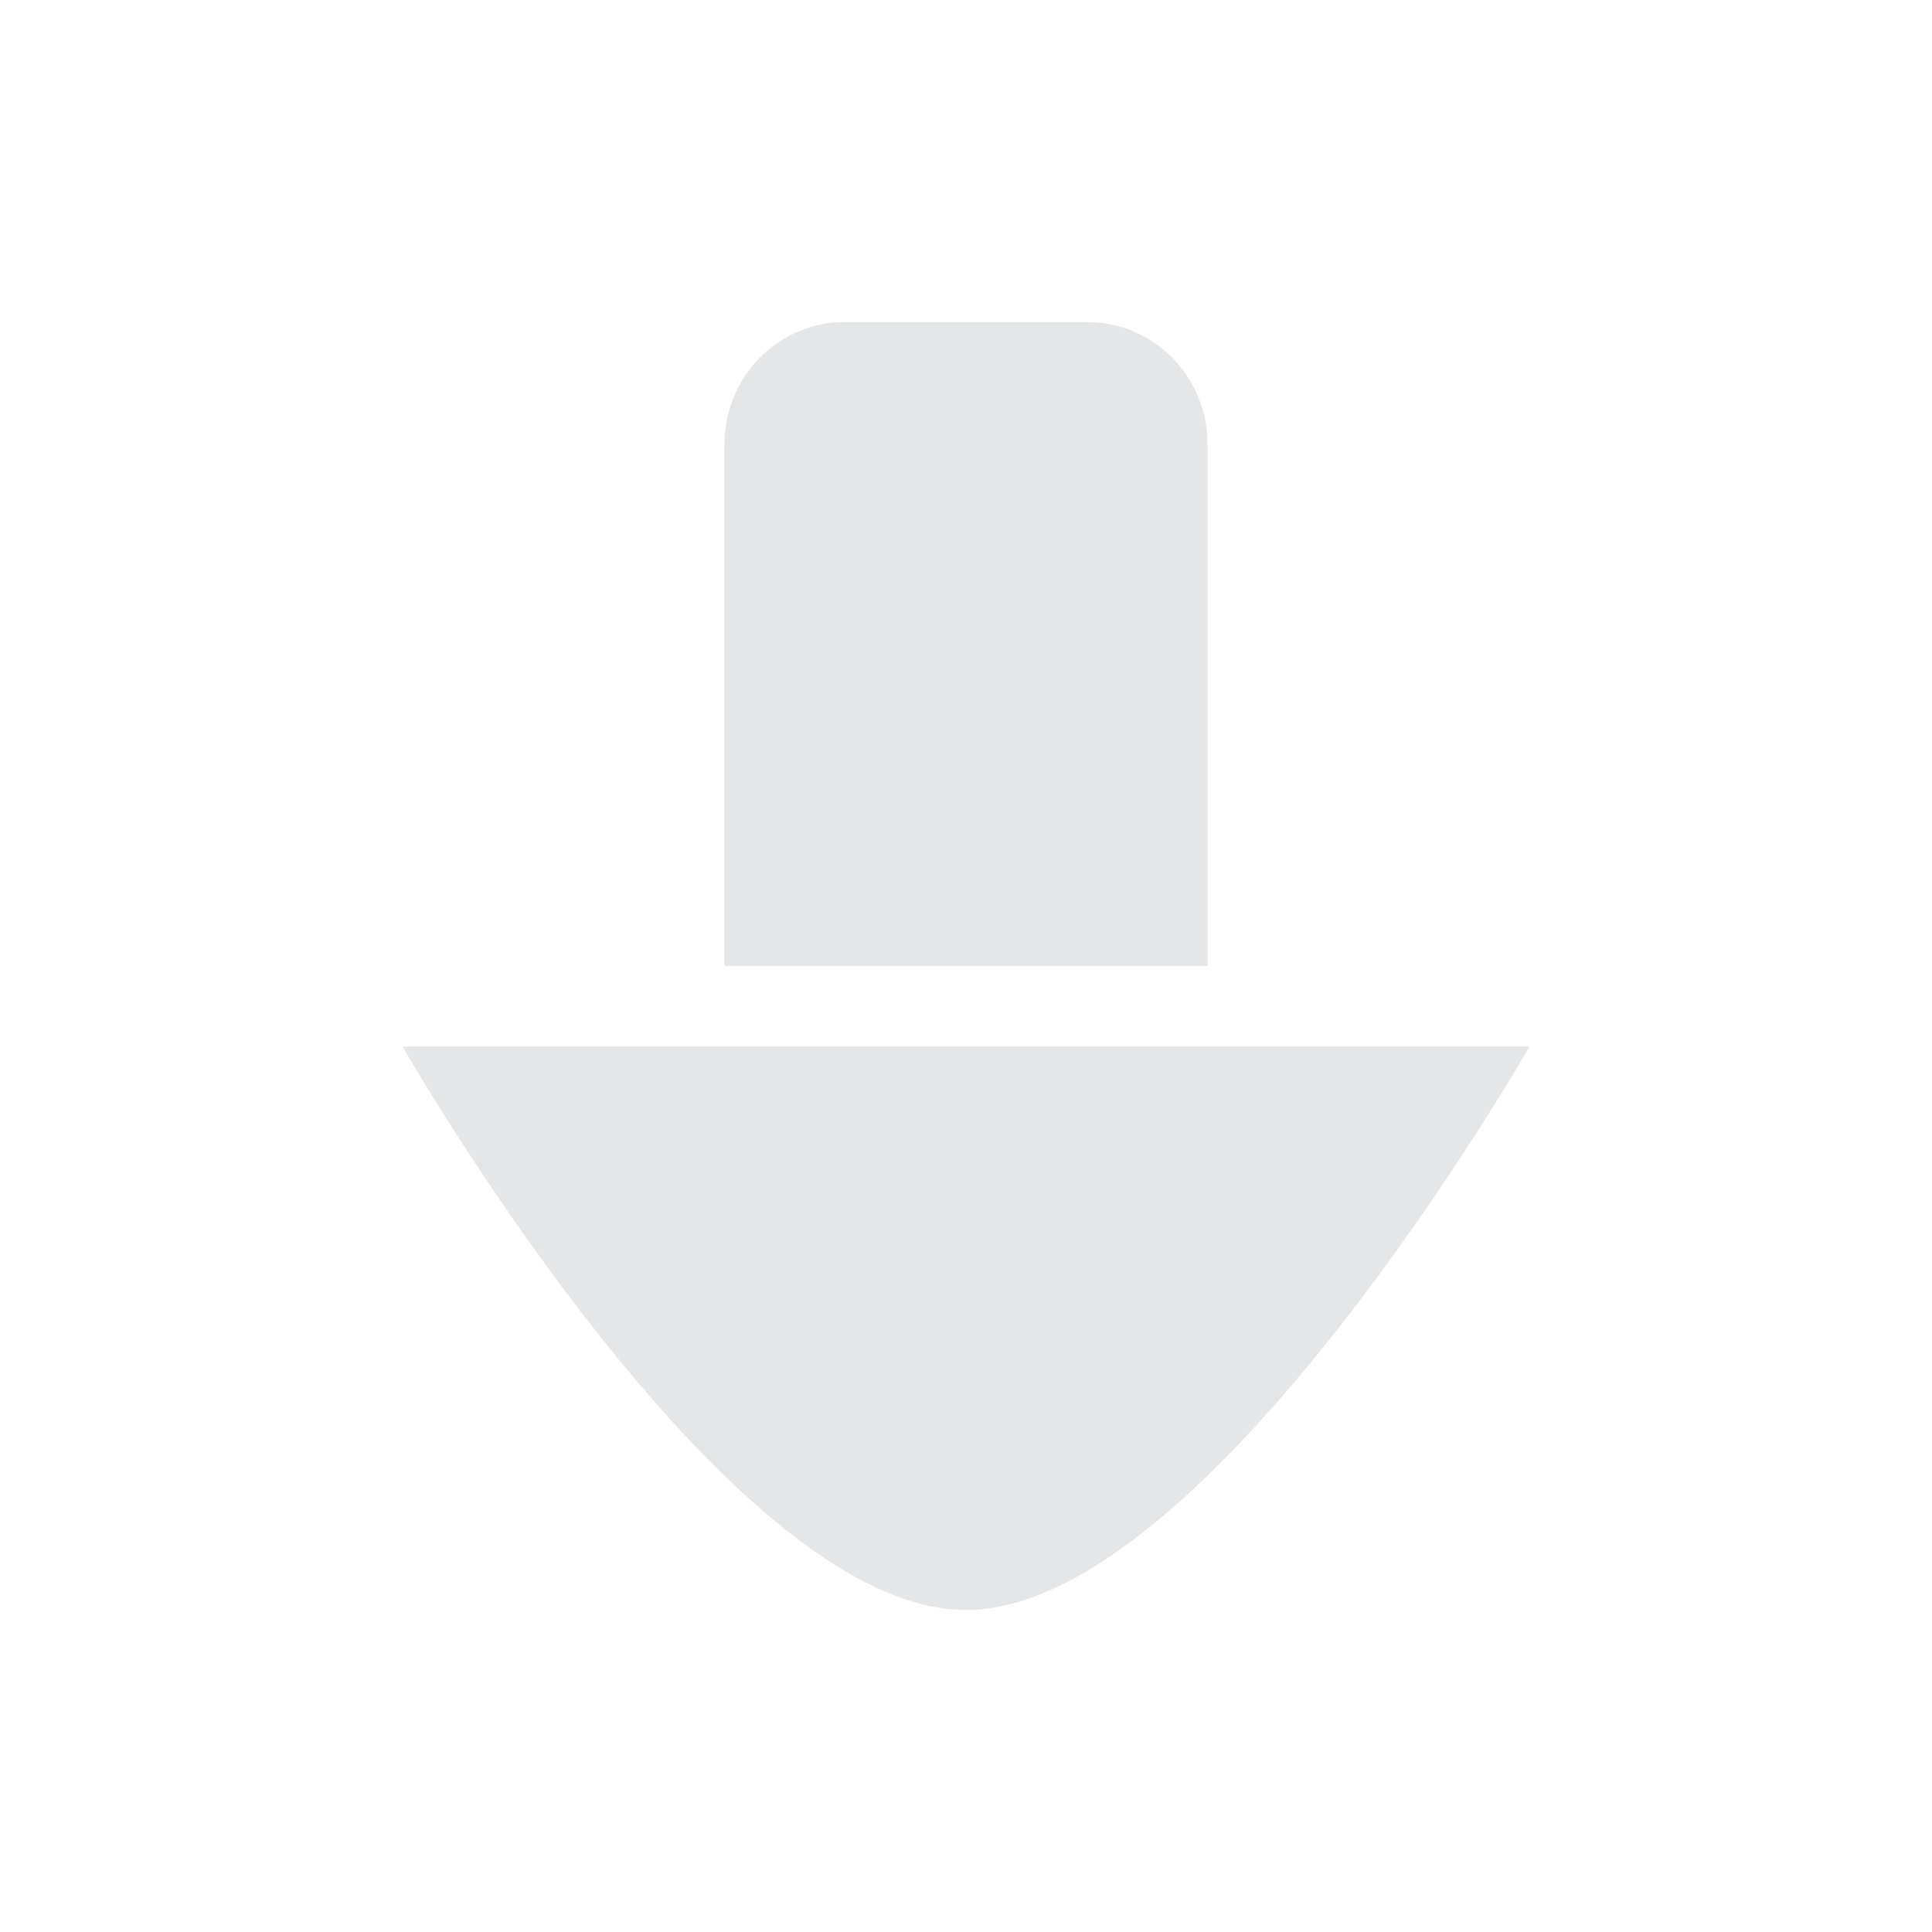 <svg width="24" height="24" version="1.1" xmlns="http://www.w3.org/2000/svg">
 <defs>
  <style id="current-color-scheme" type="text/css">.ColorScheme-Text { color:#e4e6e7; } .ColorScheme-Highlight { color:#4285f4; } .ColorScheme-NeutralText { color:#ff9800; } .ColorScheme-PositiveText { color:#4caf50; } .ColorScheme-NegativeText { color:#f44336; }</style>
 </defs>
 <path d="M 10.5,4 C 9.669,4 9,4.677 9,5.518 V 12 h 6 V 5.518 C 15,4.677 14.331,4 13.5,4 Z M 5,13 c 0,0 4,7 7,7 3,1e-6 7,-7 7,-7 z" style="fill:currentColor" class="ColorScheme-Text"/>
</svg>
